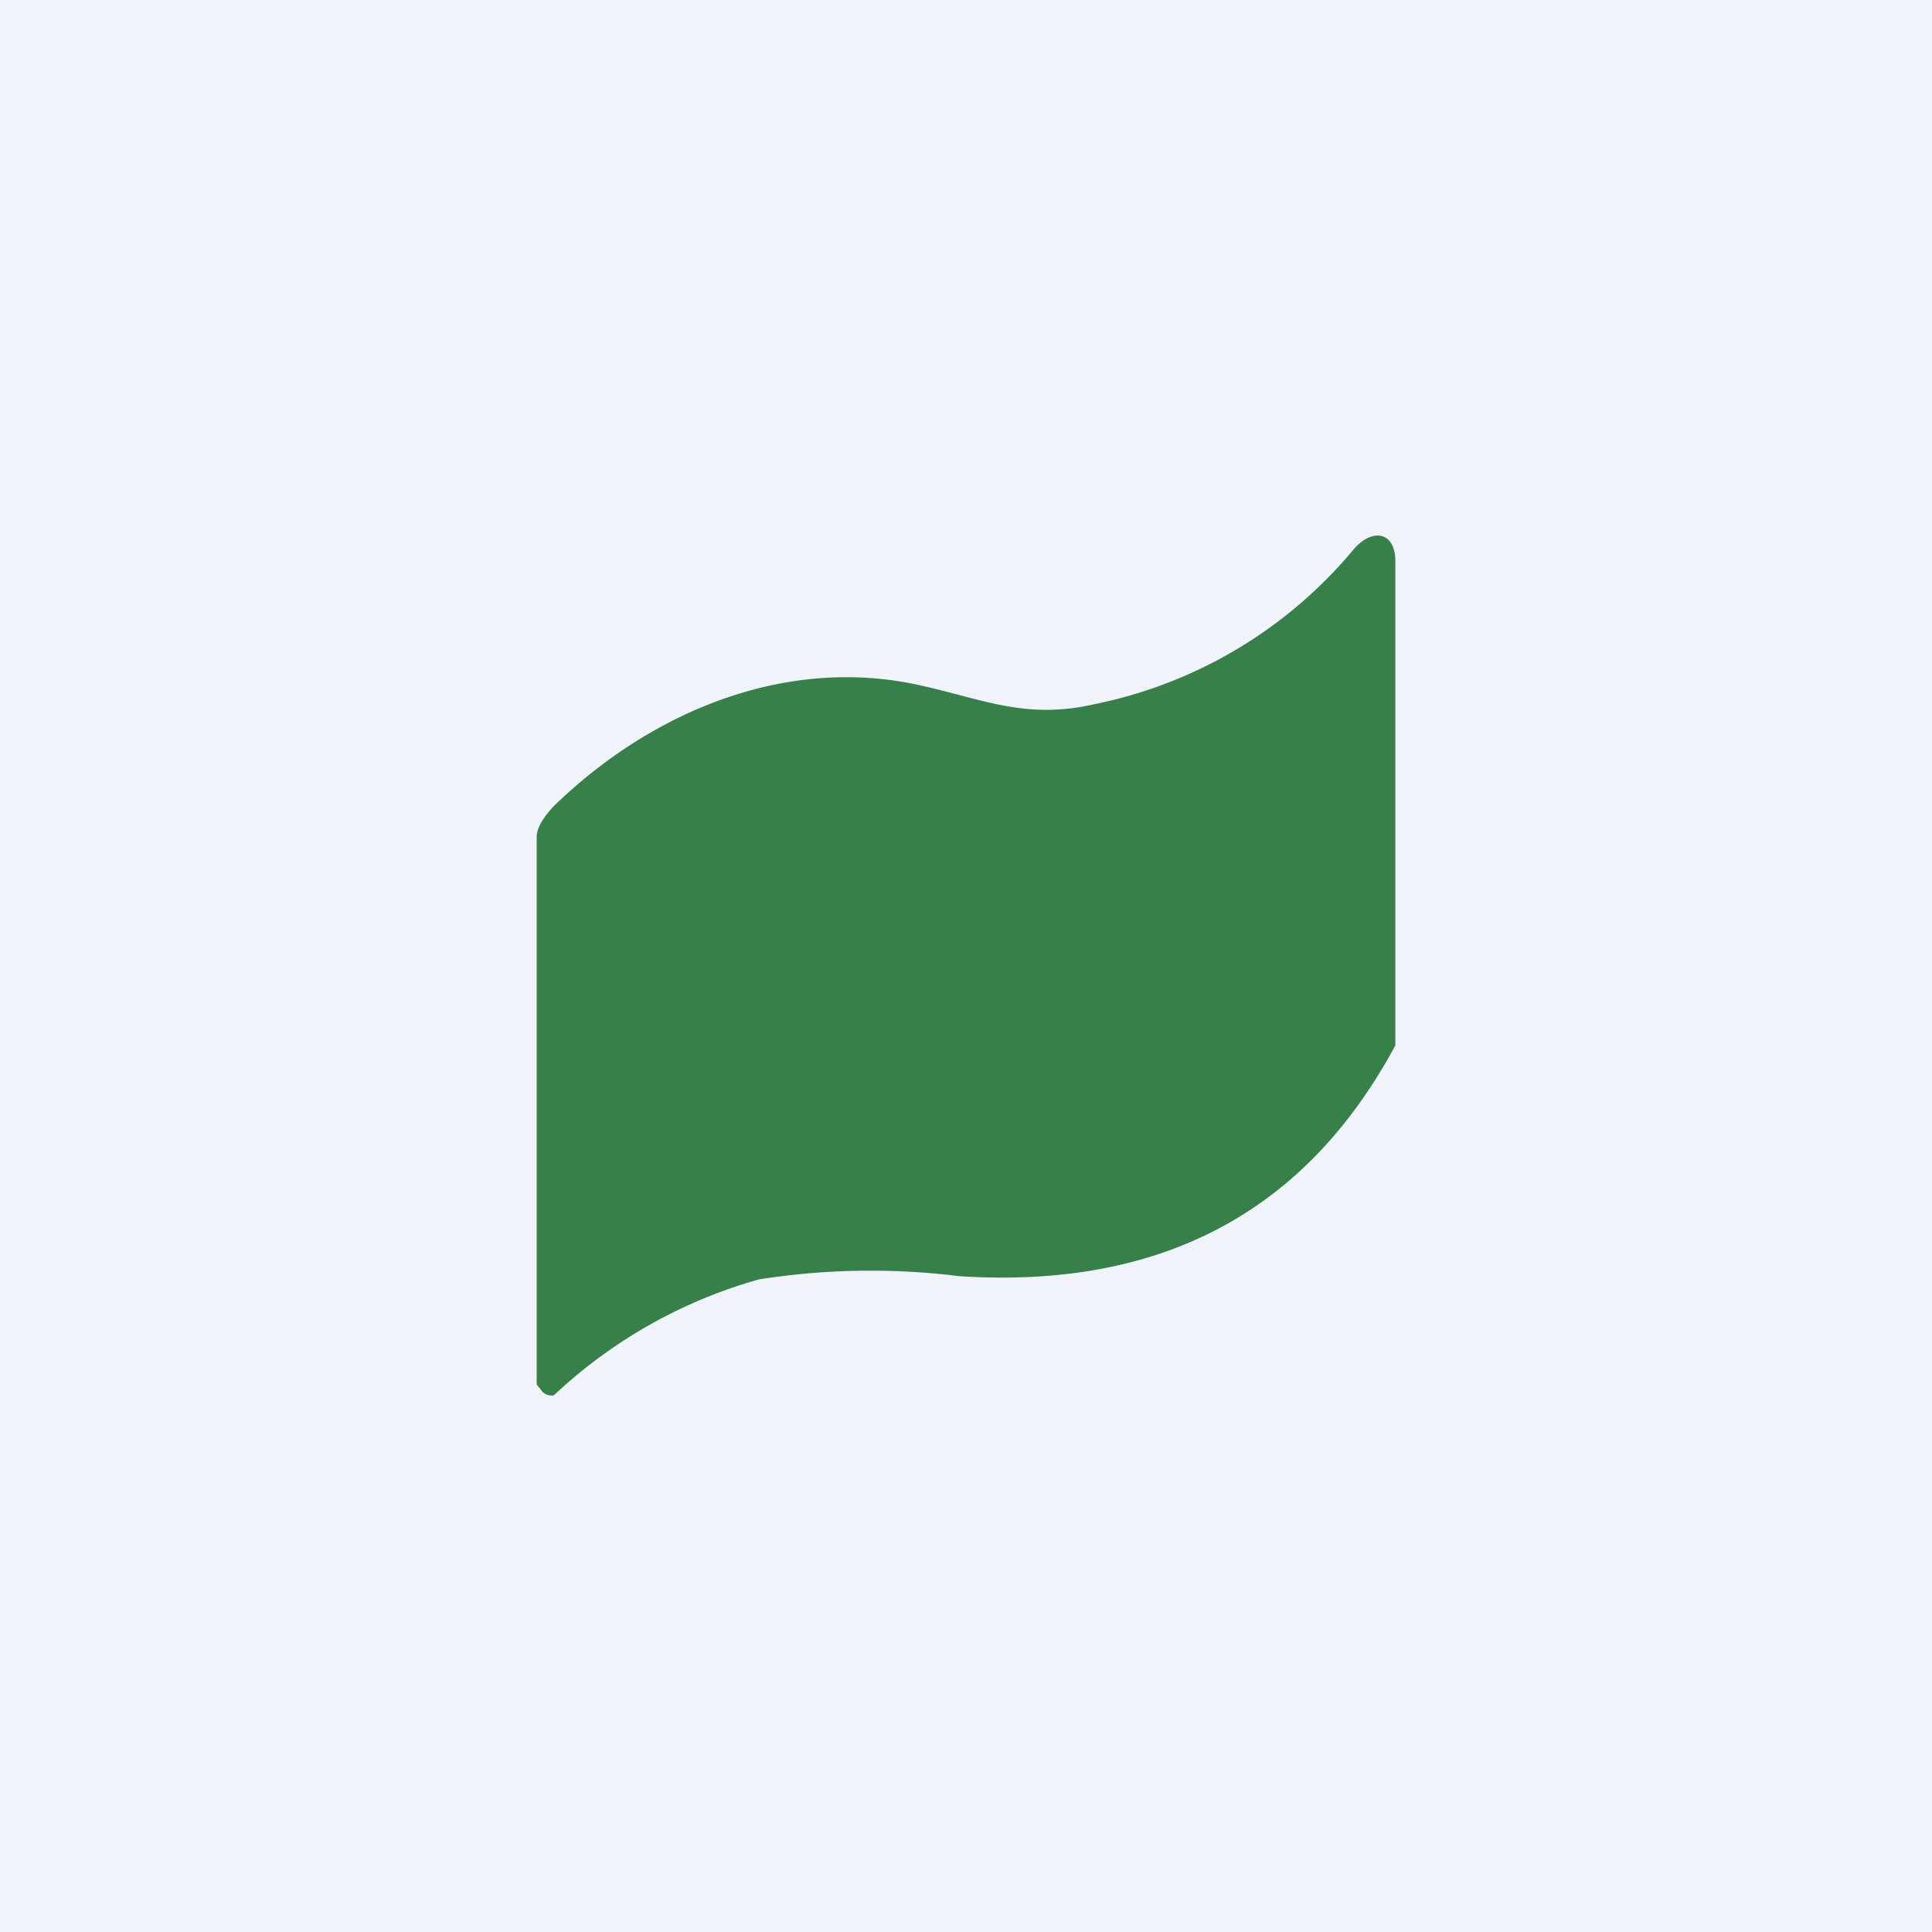 <!-- by TradingView --><svg width="18" height="18" viewBox="0 0 18 18" xmlns="http://www.w3.org/2000/svg"><path fill="#F0F3FA" d="M0 0h18v18H0z"/><path d="M13 9.74c-.84 1.56-2.19 2.27-4.06 2.15a6.7 6.7 0 0 0-1.87.03A4.61 4.61 0 0 0 5.16 13a.12.12 0 0 1-.12-.05c-.01-.02-.04-.04-.04-.06V7.8c0-.1.08-.2.15-.28.9-.88 2.15-1.41 3.4-1.14.6.13 1 .33 1.65.18a4.23 4.23 0 0 0 2.41-1.44c.17-.2.38-.17.39.09v4.52Z" fill="#378049"/></svg>